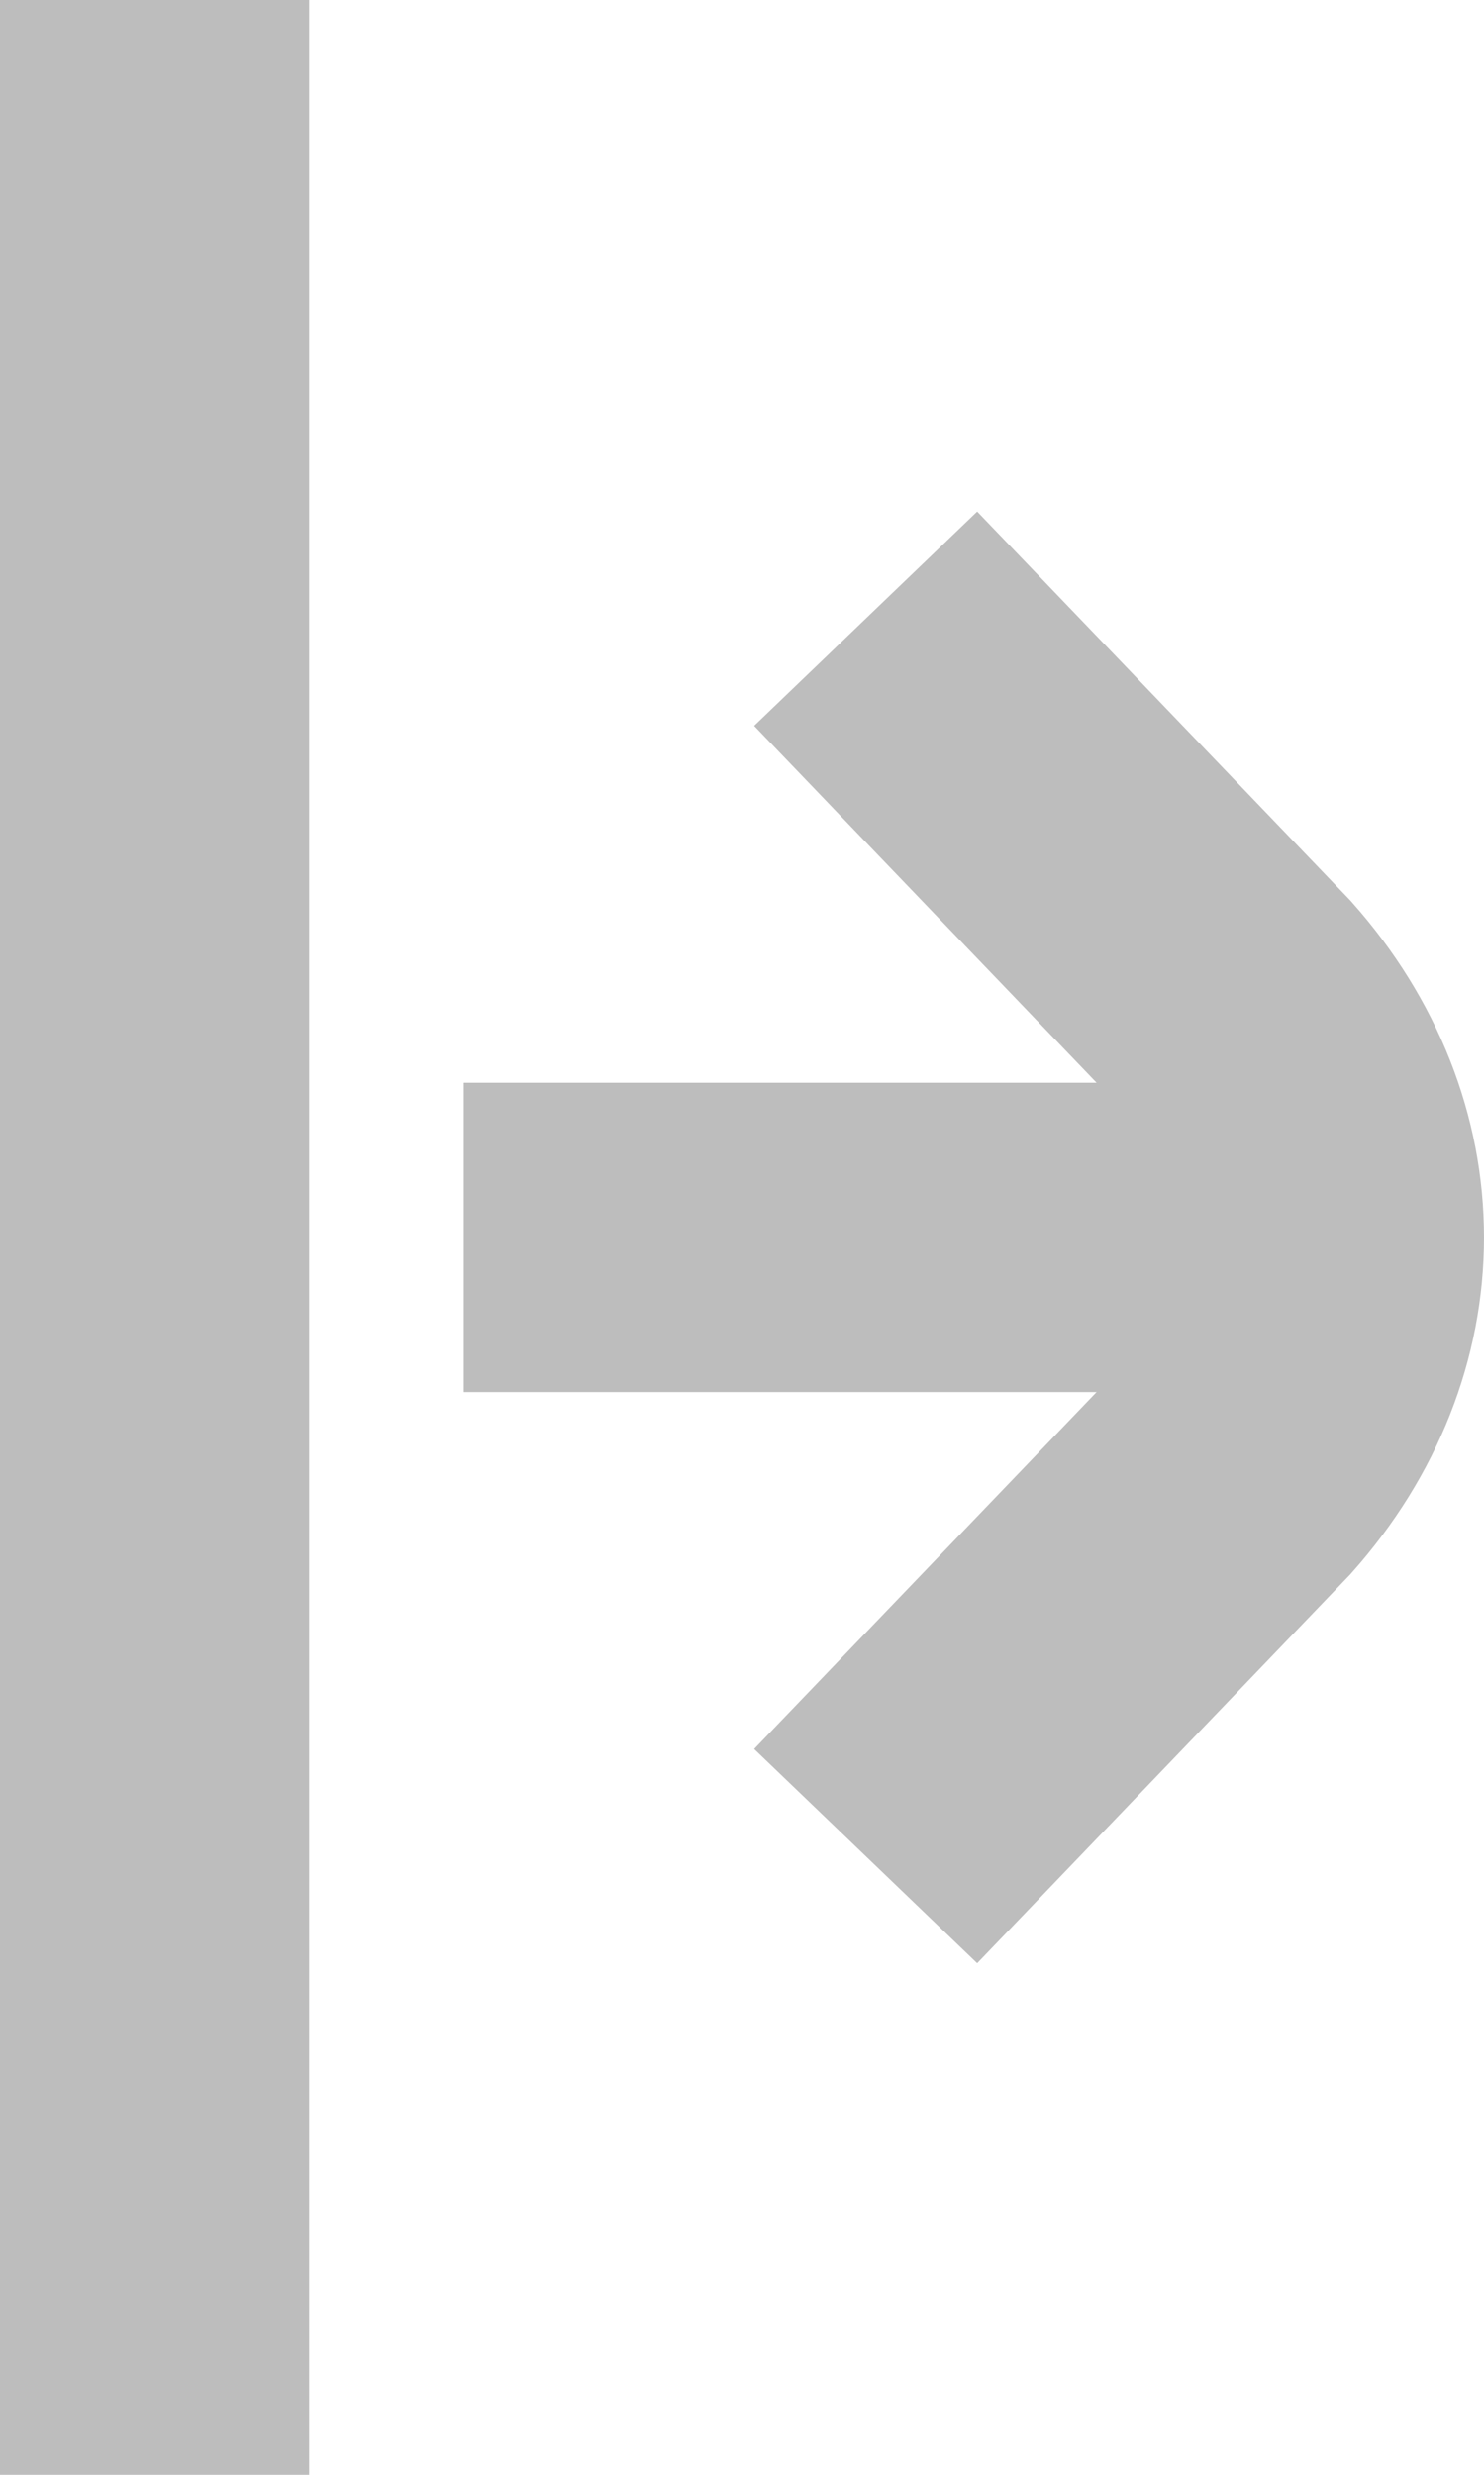 <?xml version="1.0" encoding="utf-8"?>
<!-- Generator: Adobe Illustrator 18.0.0, SVG Export Plug-In . SVG Version: 6.00 Build 0)  -->
<!DOCTYPE svg PUBLIC "-//W3C//DTD SVG 1.1//EN" "http://www.w3.org/Graphics/SVG/1.1/DTD/svg11.dtd">
<svg version="1.1" id="Слой_1" xmlns="http://www.w3.org/2000/svg" xmlns:xlink="http://www.w3.org/1999/xlink" x="0px" y="0px"
	 viewBox="0 0 9.6 16" enable-background="new 0 0 9.6 16" xml:space="preserve">
<path fill="none" stroke="#bdbdbd" stroke-width="2" stroke-miterlimit="10" d="M5.6,4L8,6.5c0.8,0.9,0.8,2.1,0,3L5.6,12"/>
<line fill="none" stroke="#bdbdbd" stroke-width="2" stroke-miterlimit="10" x1="1" y1="16" x2="1" y2="0"/>
<line fill="none" stroke="#bdbdbd" stroke-width="2" stroke-miterlimit="10" x1="9" y1="8" x2="3" y2="8"/>
</svg>
